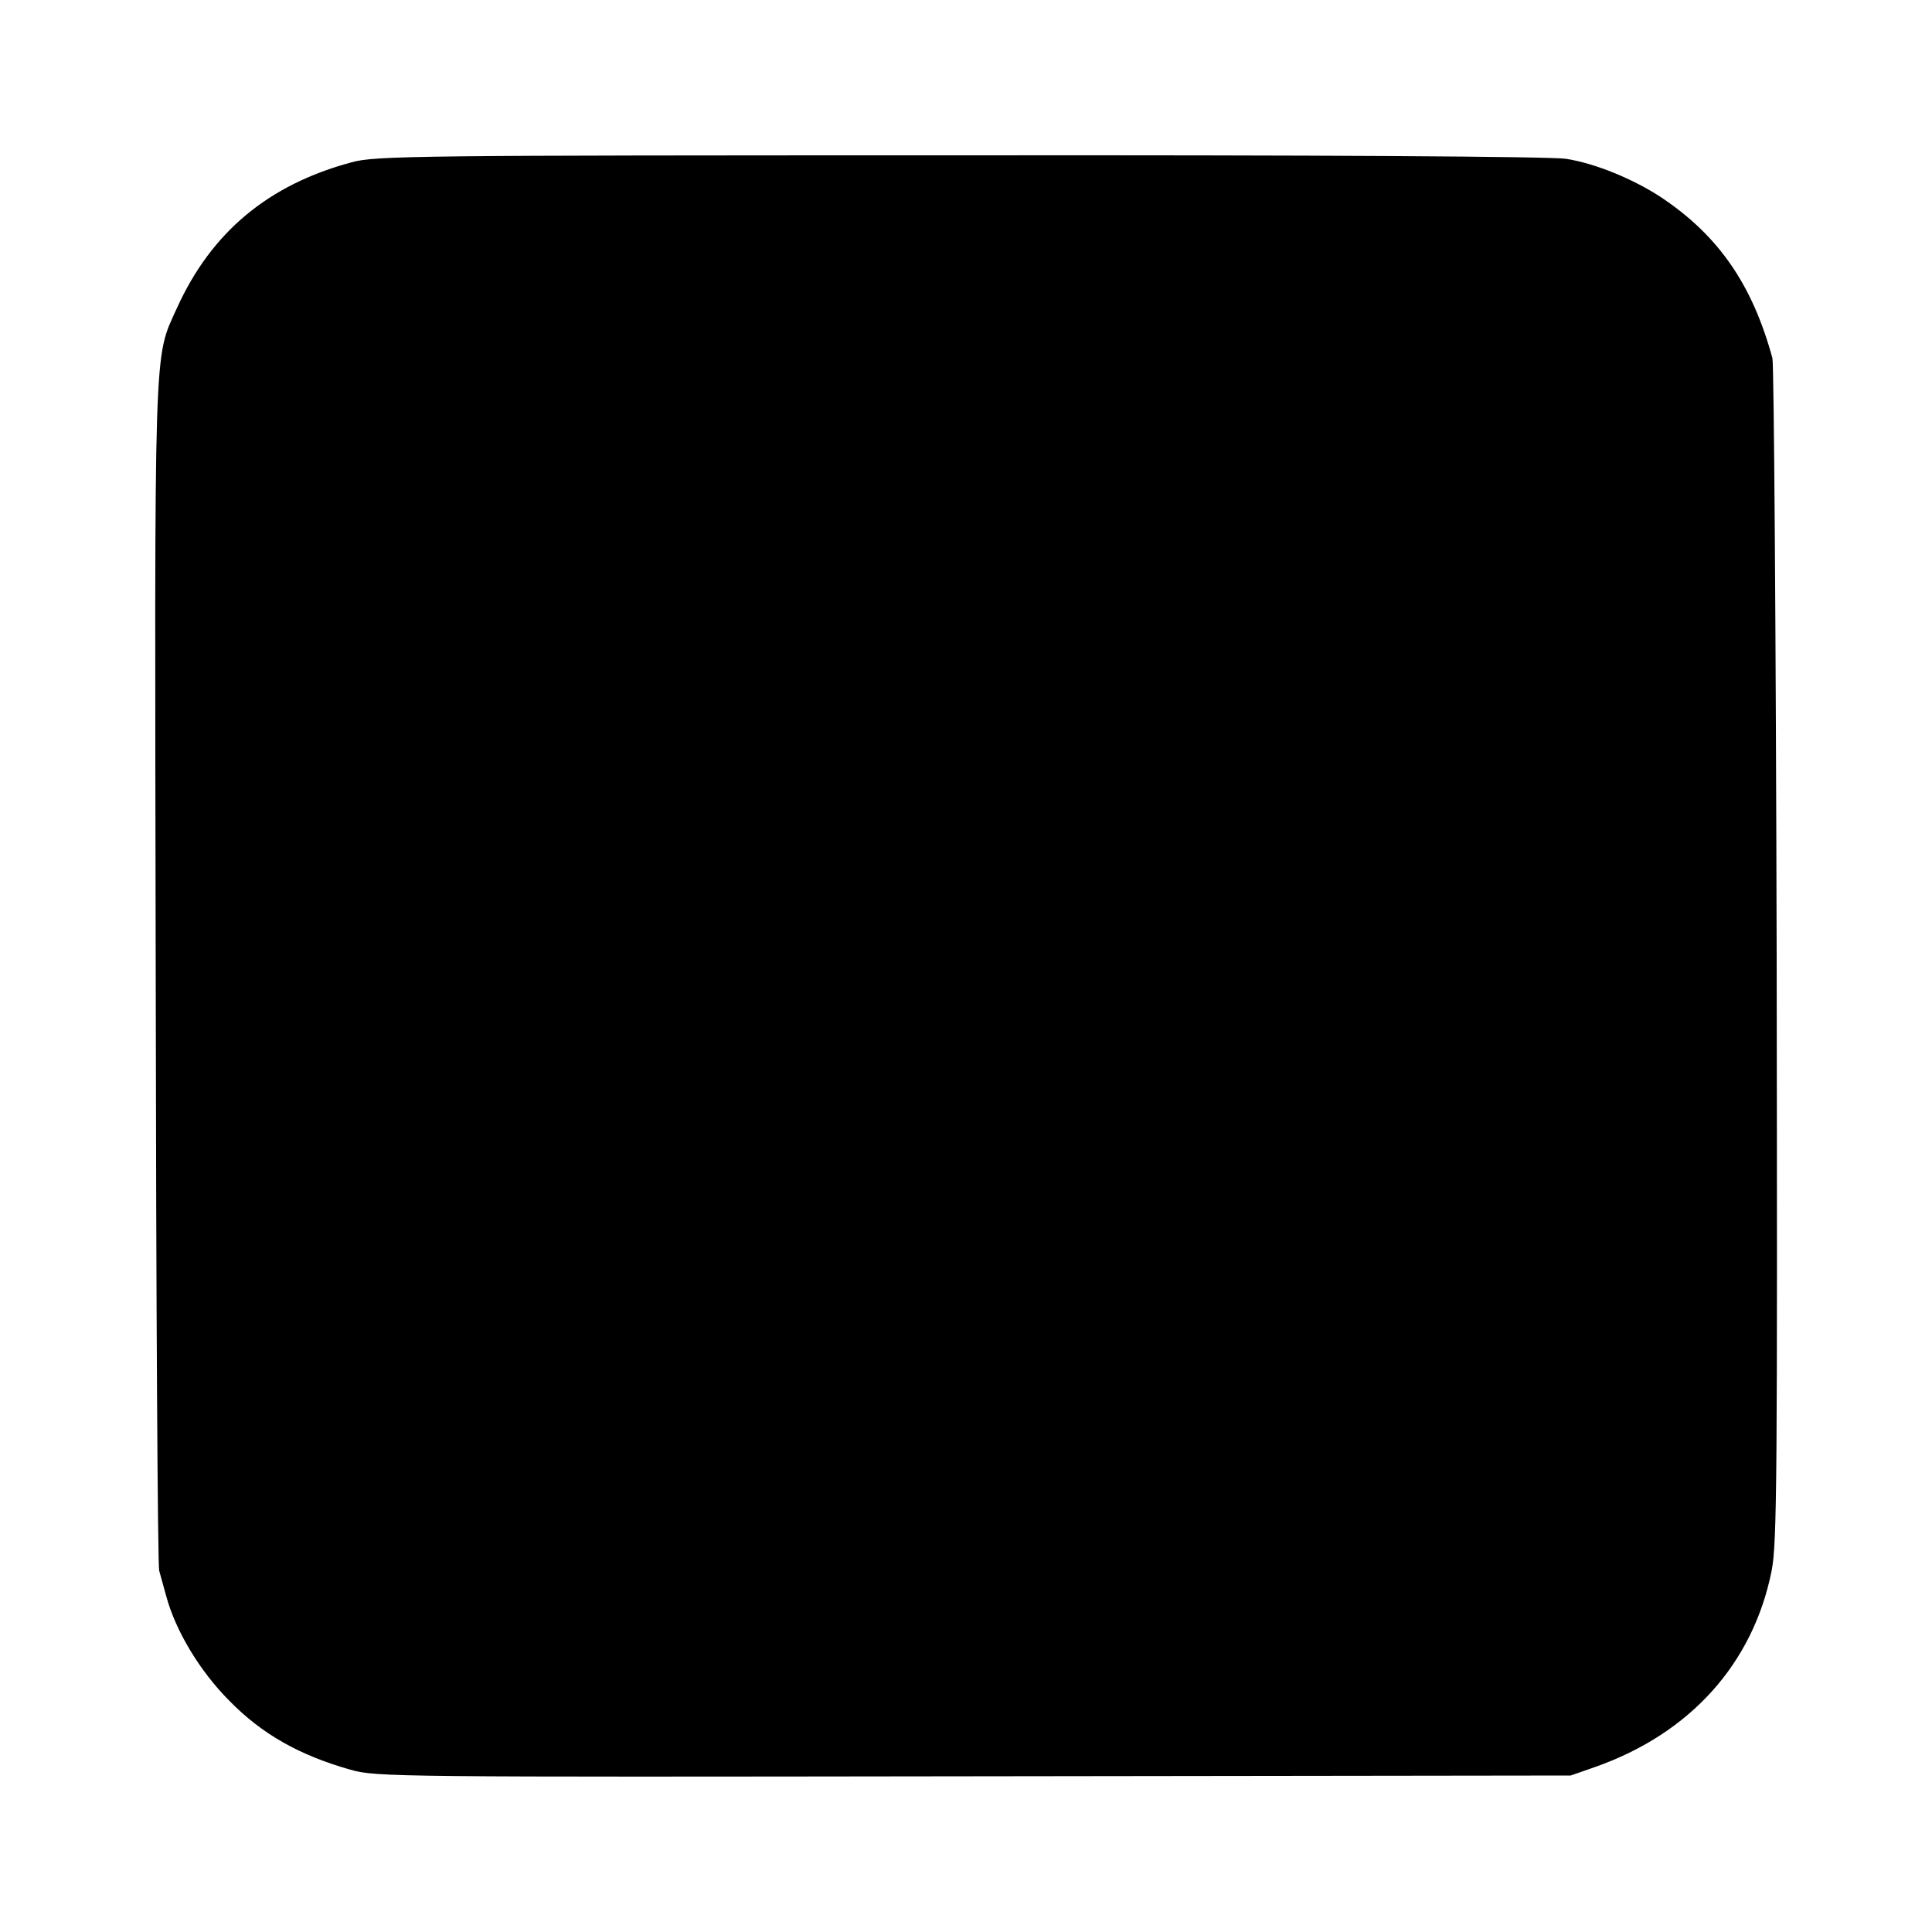 <?xml version="1.0" standalone="no"?>
<!DOCTYPE svg PUBLIC "-//W3C//DTD SVG 20010904//EN"
 "http://www.w3.org/TR/2001/REC-SVG-20010904/DTD/svg10.dtd">
<svg version="1.0" xmlns="http://www.w3.org/2000/svg"
 width="500pt" height="500pt" viewBox="0 0 500 500"
 preserveAspectRatio="xMidYMid meet">
<g transform="translate(0,500) scale(0.1,-0.1)"
fill="#000000" stroke="none">
<path d="M910 4580 c-216 -58 -363 -181 -452 -377 -61 -135 -58 -59 -55 -1725
1 -838 5 -1532 9 -1543 3 -11 11 -40 18 -65 24 -90 87 -195 164 -272 84 -86
182 -141 313 -178 66 -19 117 -19 1613 -17 l1545 2 63 22 c247 87 409 268 457
508 14 71 15 246 13 1595 -2 833 -7 1528 -11 1543 -52 191 -140 318 -289 417
-72 47 -169 87 -245 99 -36 6 -643 10 -1568 9 -1411 0 -1514 -1 -1575 -18z"/>
</g>
</svg>
